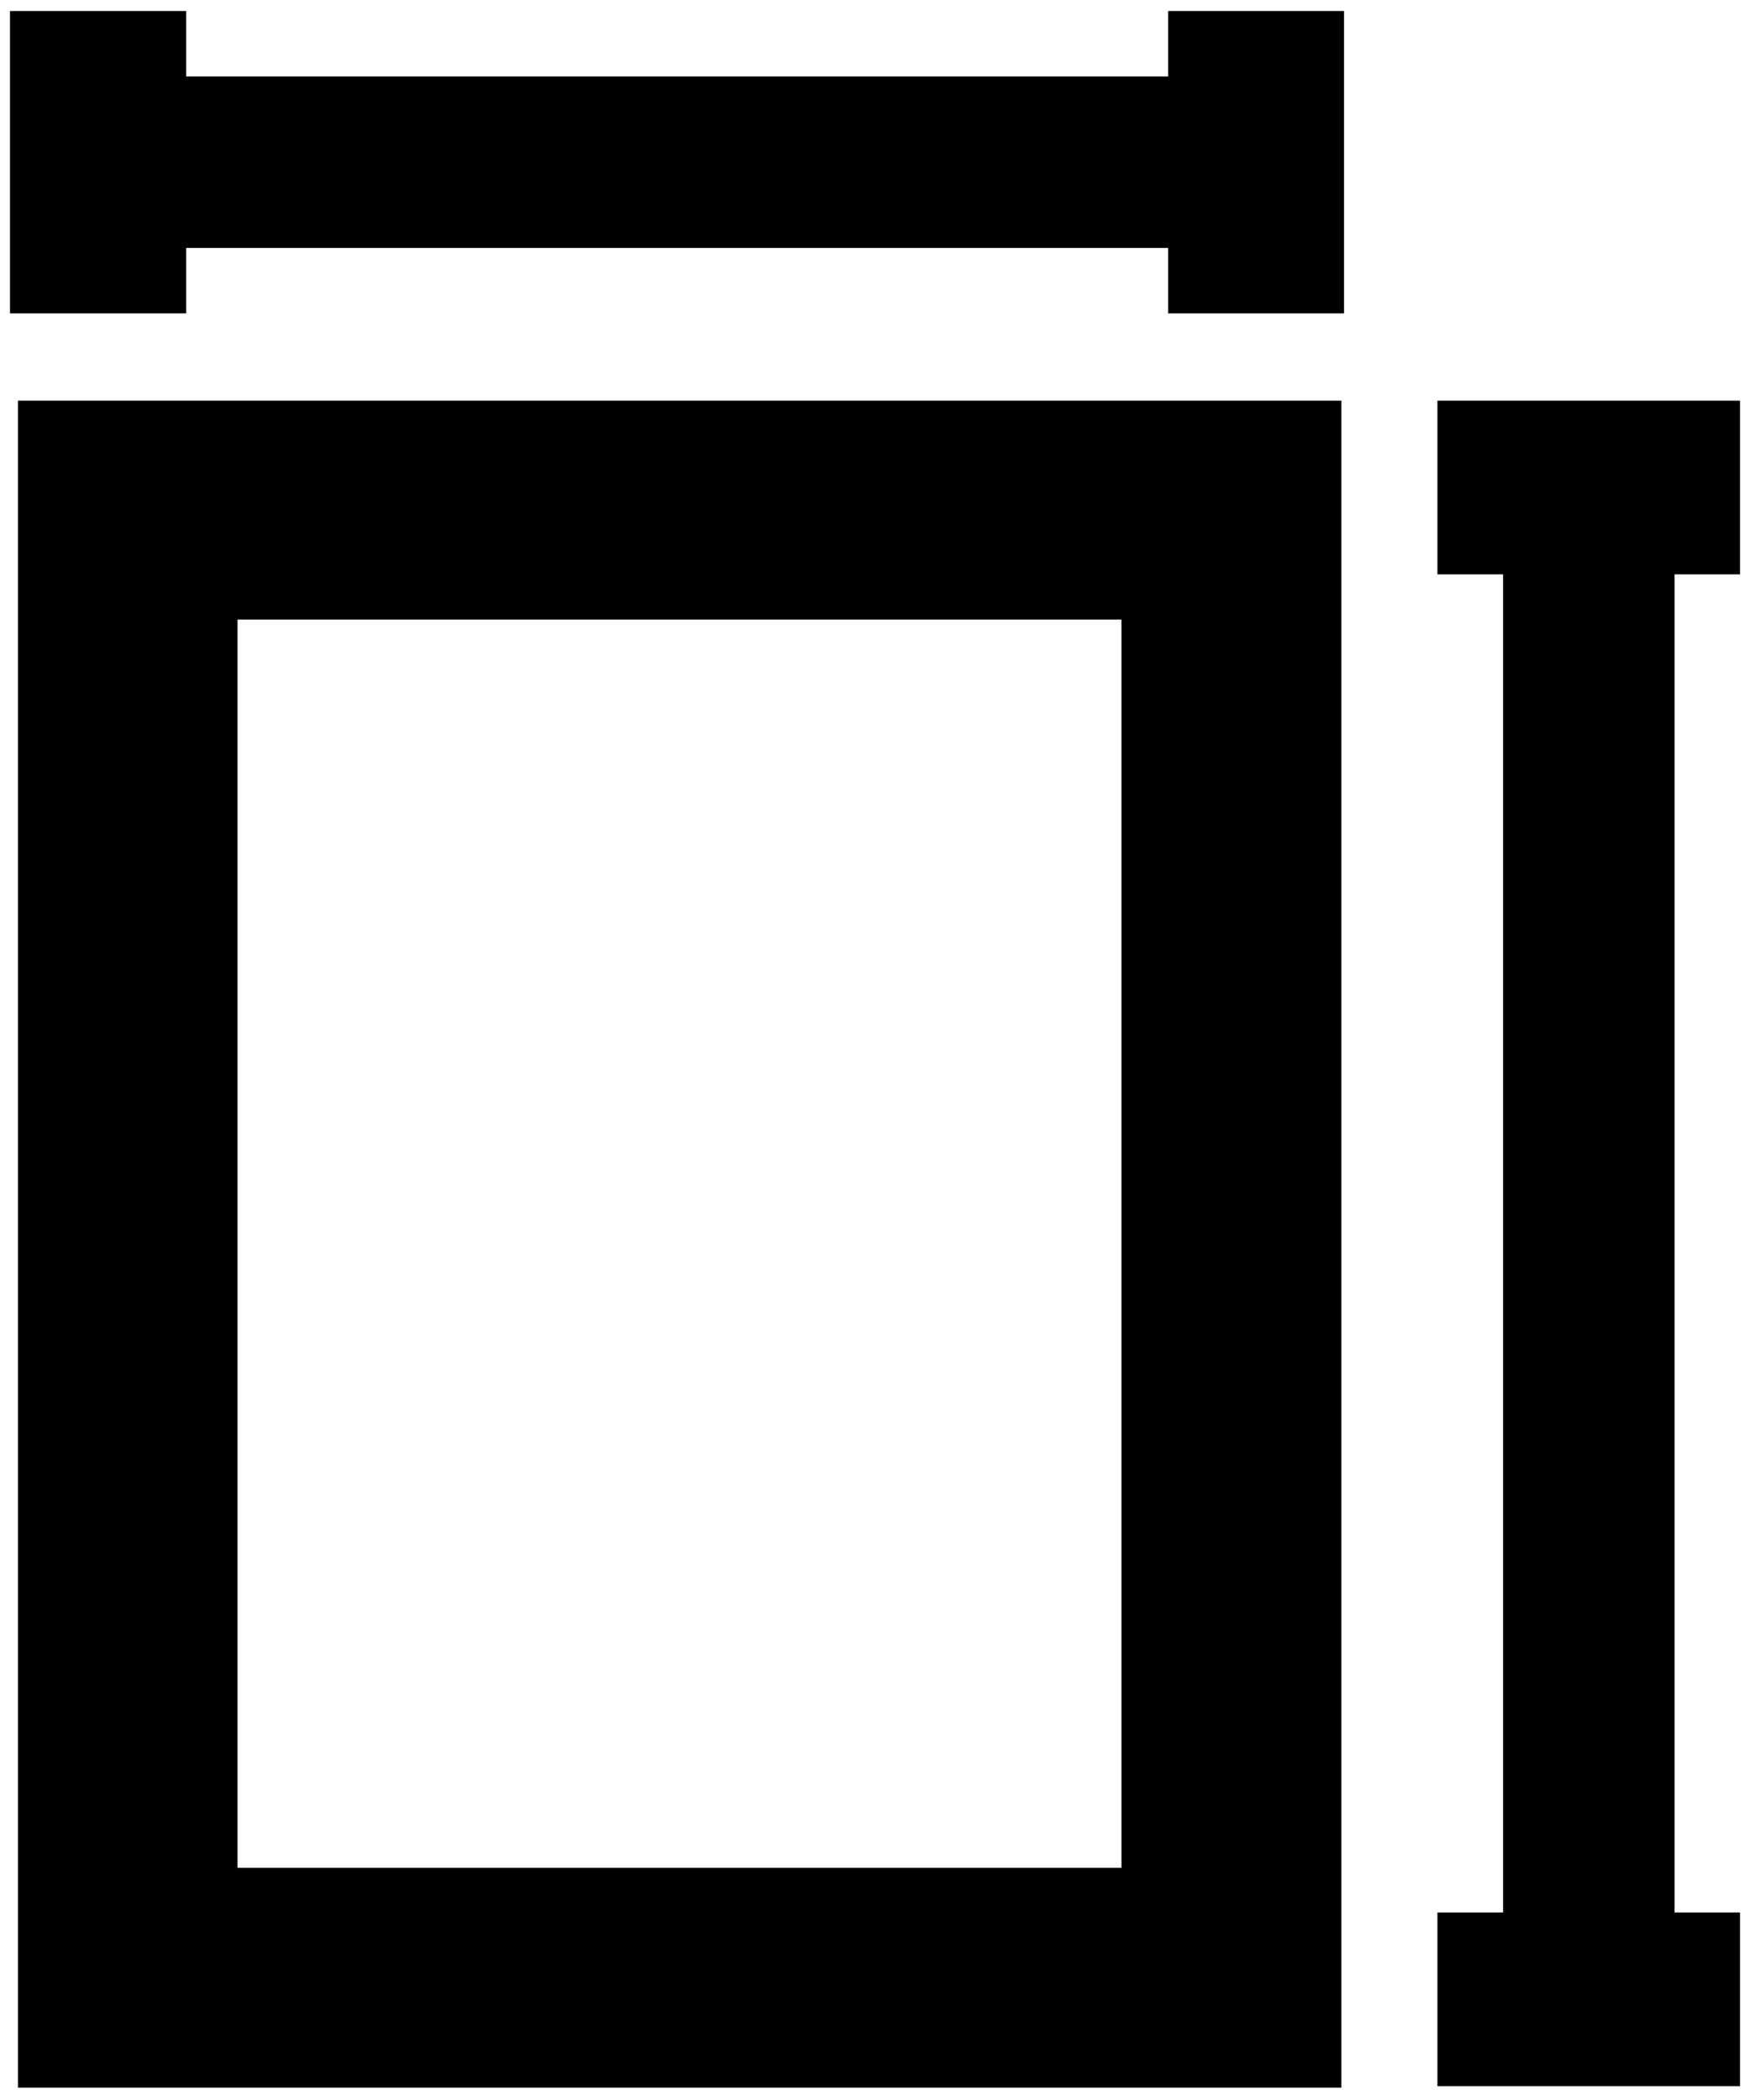<svg id="Capa_1" data-name="Capa 1" xmlns="http://www.w3.org/2000/svg" viewBox="0 0 85.83 103"><defs><style>.cls-1,.cls-2{stroke:#000;stroke-miterlimit:10;}.cls-1{stroke-width:4px;}.cls-2{stroke-width:6px;}</style></defs><polygon class="cls-1" points="7.13 10.16 59.29 10.16 59.29 13.37 63.92 13.37 63.92 2.54 59.29 2.54 59.29 5.75 7.13 5.75 7.13 2.54 2.49 2.54 2.49 13.37 7.13 13.37 7.13 10.16"/><polygon class="cls-1" points="83.34 26.17 83.34 21.65 72.5 21.65 72.5 26.17 75.72 26.17 75.72 95.8 72.5 95.8 72.5 100.32 83.34 100.32 83.34 95.8 80.13 95.8 80.13 26.17 83.34 26.17"/><path class="cls-2" d="M3.88,99.39H62.79V22.65H3.88Zm4.77-72H58V94.61H8.65Z"/></svg>